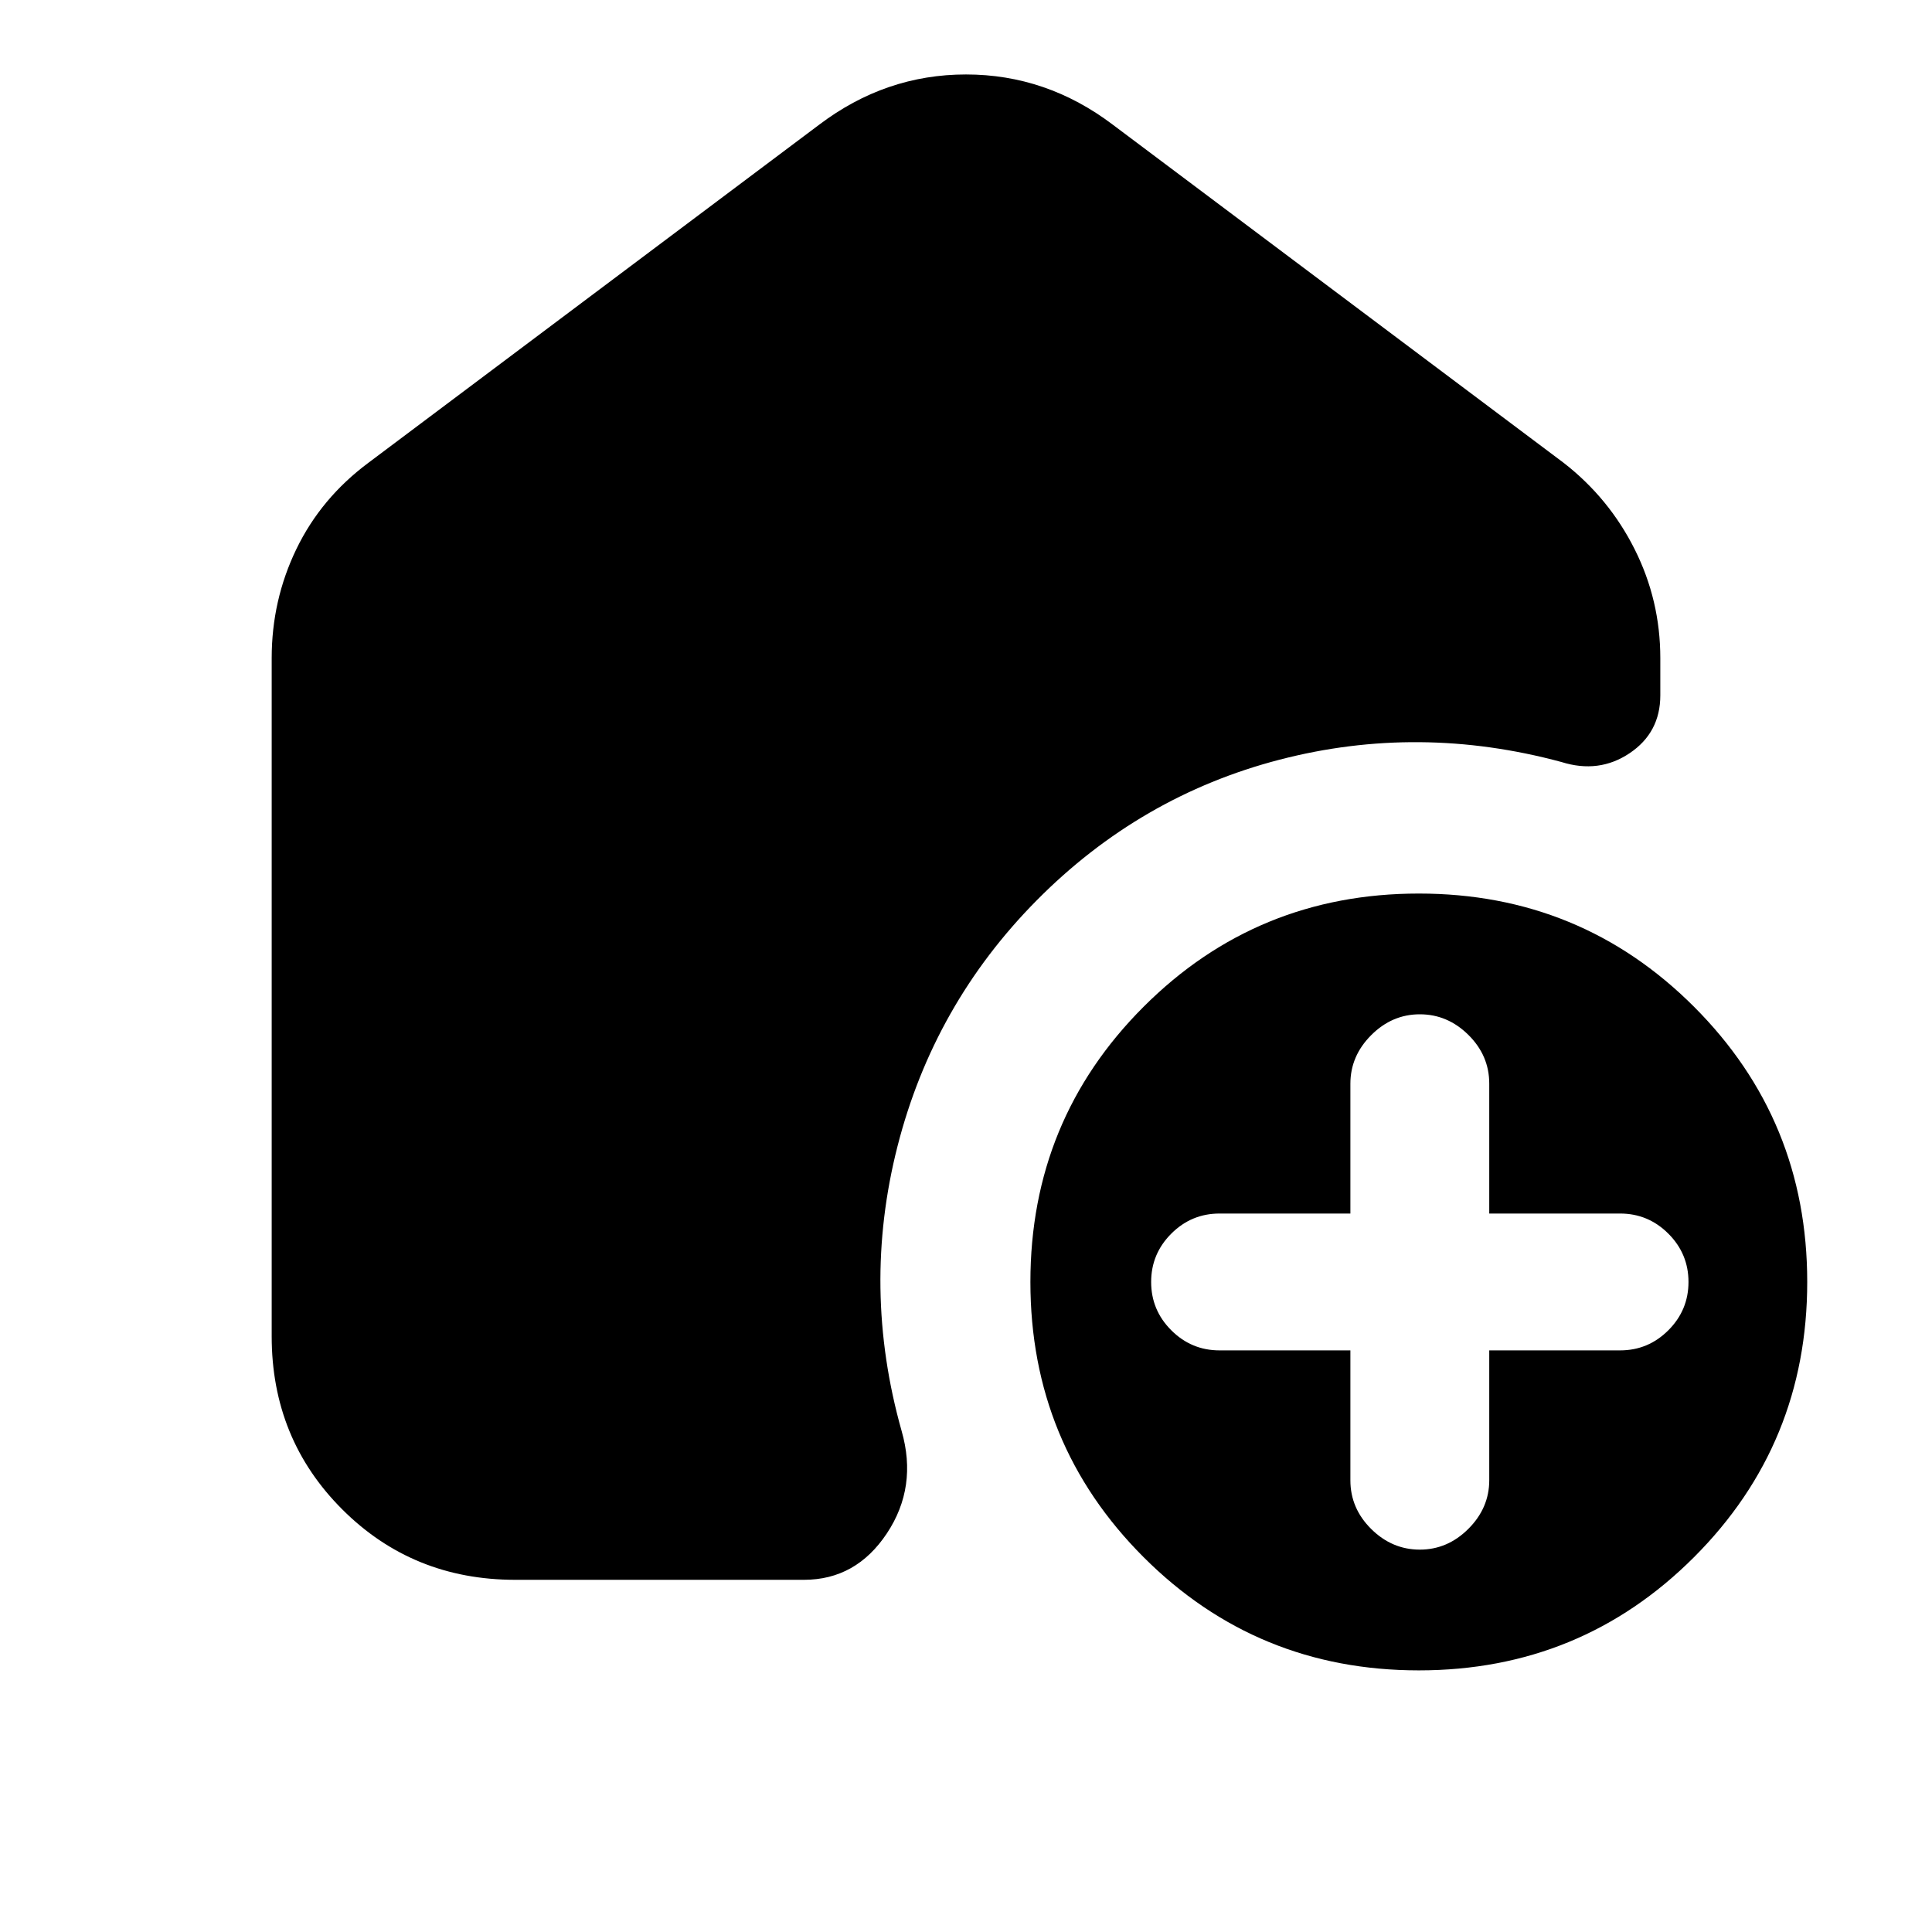 <svg xmlns="http://www.w3.org/2000/svg" height="24" viewBox="0 -960 960 960" width="24"><path d="M671-289v64.55q0 13.95 10.35 24.2T705.5-190q13.8 0 24.15-10.35Q740-210.7 740-224.5V-289h65q14 0 24-10t10-24q0-14-10-24t-24-10h-65v-64.55q0-13.95-10.35-24.2T705.5-456q-13.8 0-24.15 10.35Q671-435.3 671-421.5v64.5h-65q-14 0-24 10t-10 24q0 14 10 24t24 10h65Zm34 159q-80.5 0-136.75-56.25T512-323q0-80.5 56.25-136.75T705-516q80.5 0 136.75 56.25T898-323q0 80.5-56.25 136.75T705-130ZM135-296v-337q0-28.75 12.25-54.13Q159.5-712.5 183-730l224-168q33-25 73-25t73 25l224 168q22.5 17.5 35.25 42.91Q825-661.68 825-633v18.5q0 18.52-15.25 28.76-15.25 10.24-33.87 4.38Q705-600.5 635.75-582.5t-120.66 69.92q-51.15 51.7-69.12 122.14Q428-320 448-249q8 27.85-7.32 50.93Q425.35-175 399.5-175H256q-50.94 0-85.97-35.03T135-296Z"/></svg>